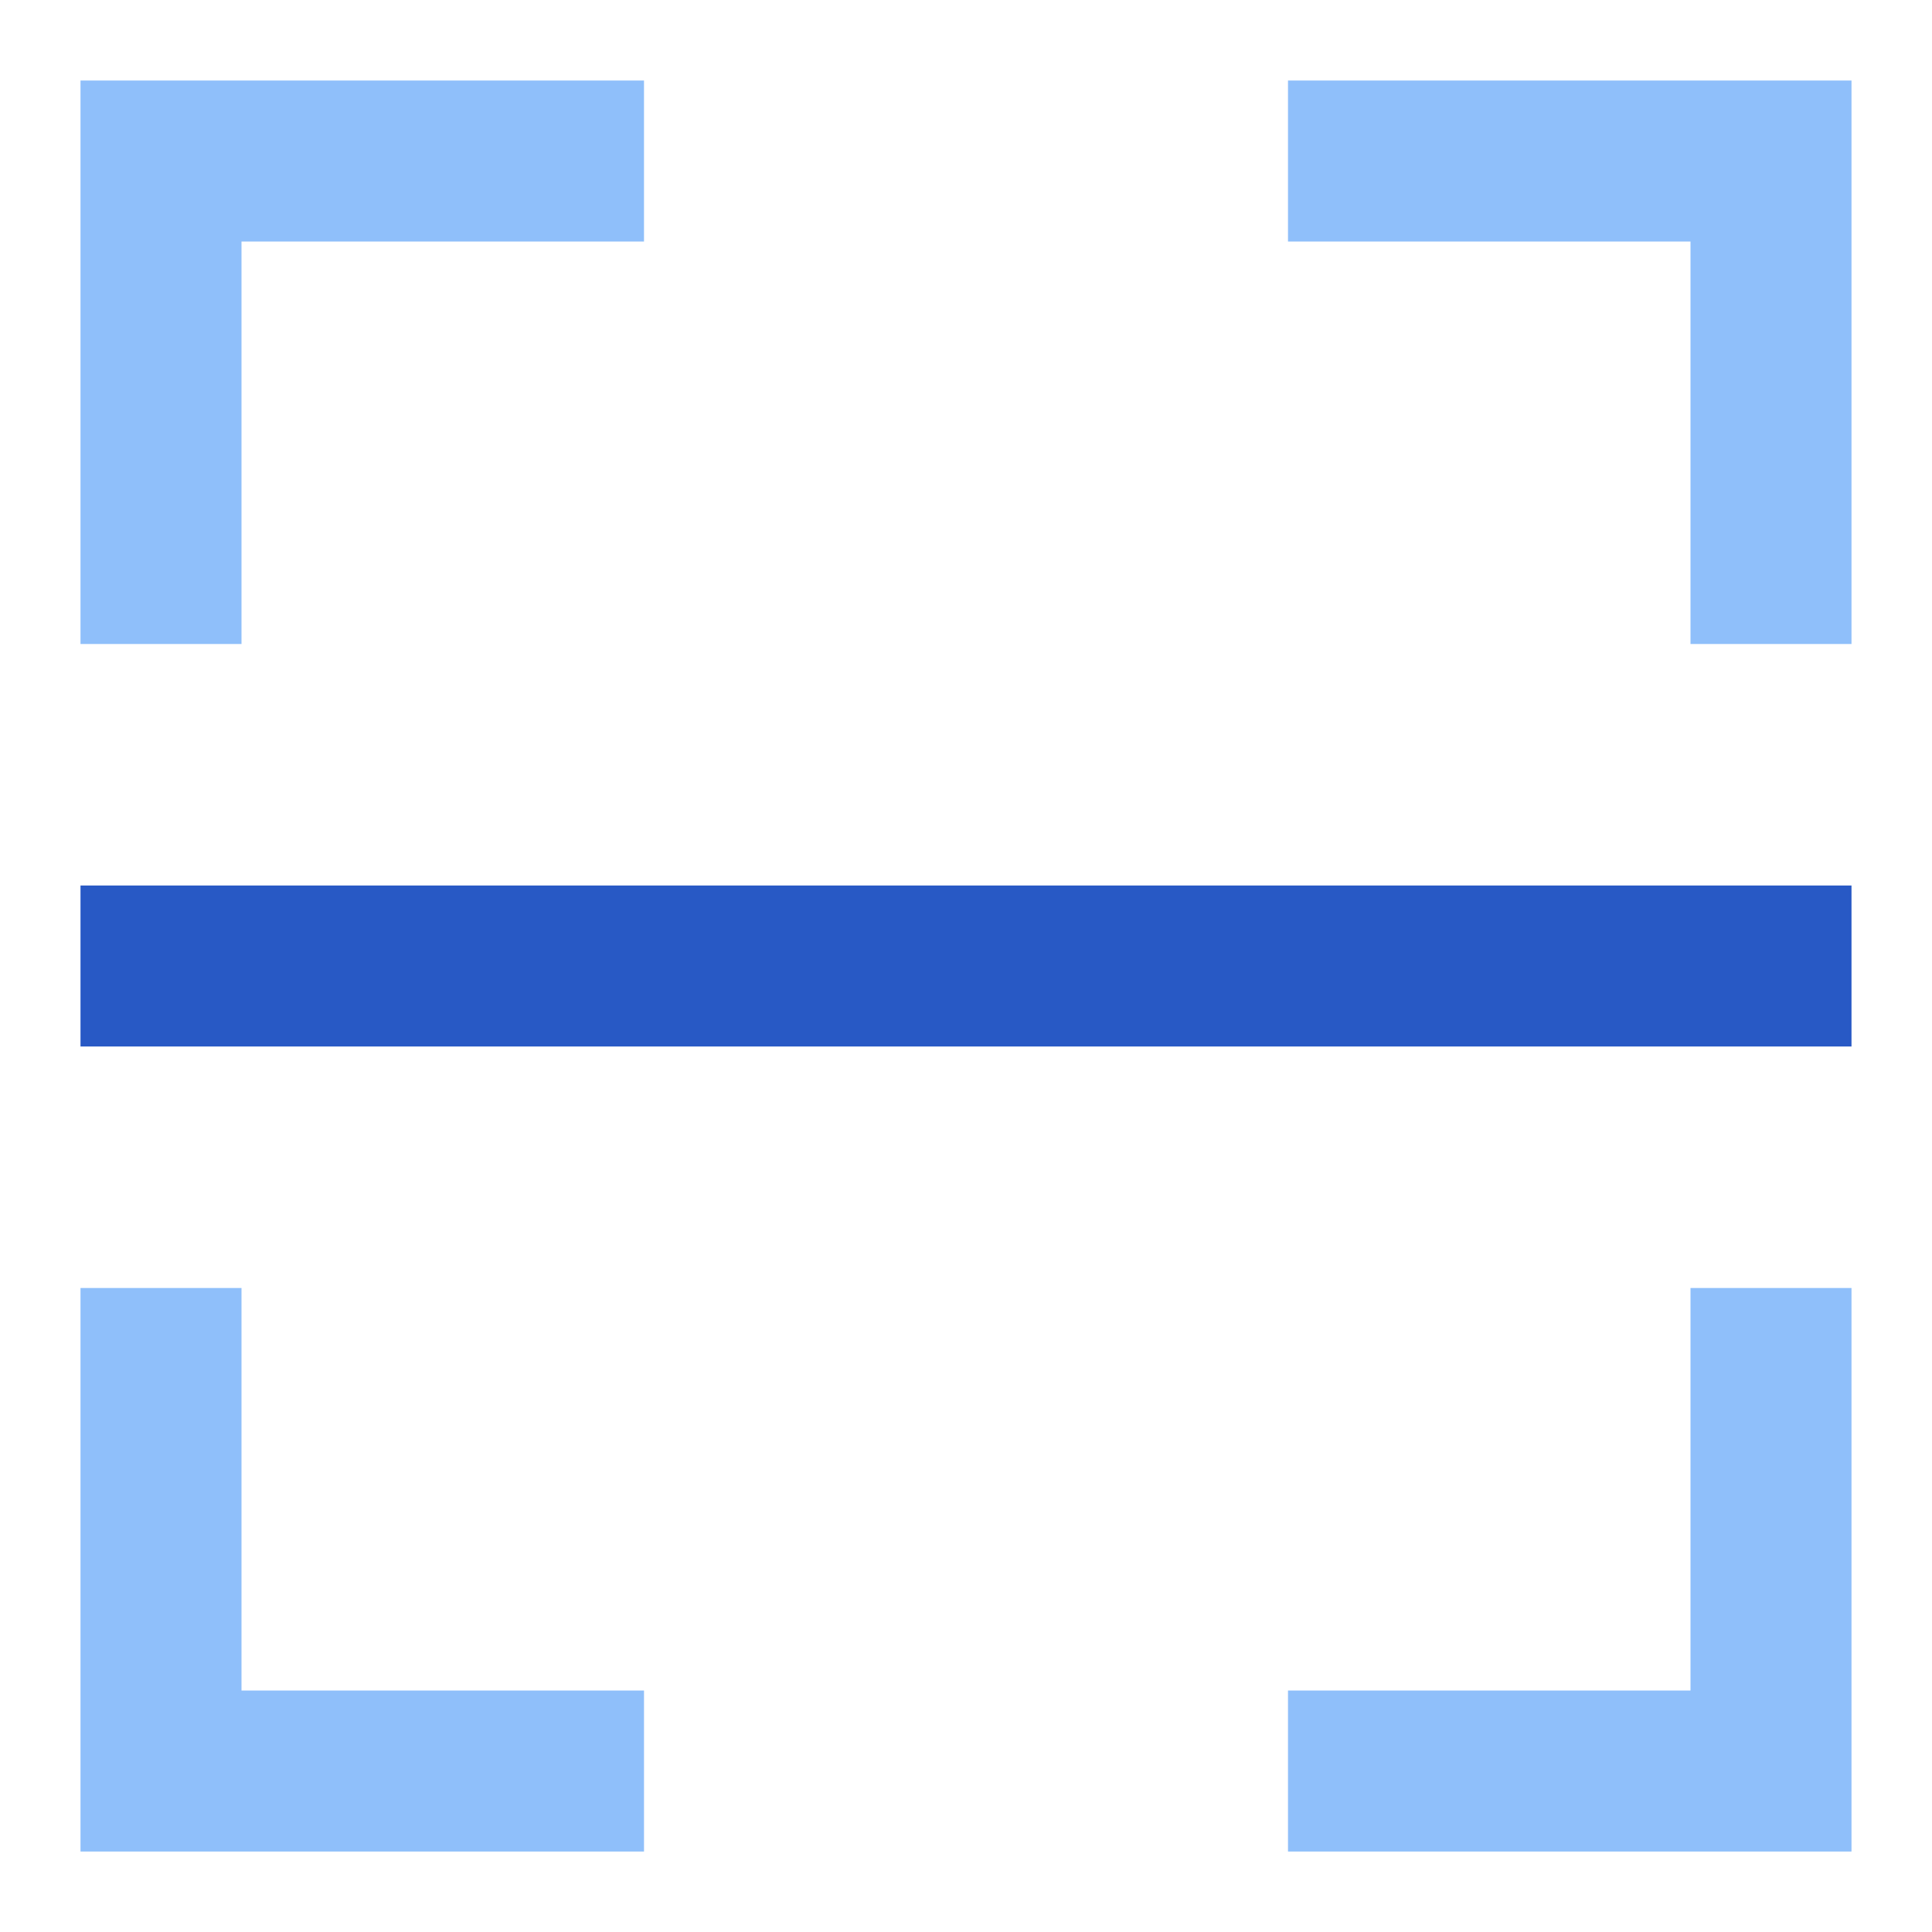 <svg xmlns="http://www.w3.org/2000/svg" fill="none" viewBox="0 0 24 24" id="Scanner--Streamline-Sharp">
  <desc>
    Scanner Streamline Icon: https://streamlinehq.com
  </desc>
  <g id="scanner">
    <path id="Union" fill="#8fbffa" fill-rule="evenodd" d="M2 1H1v7h2V3h5V1H2Zm20 0h-6v2h5v5h2V1h-1Zm-1 20v-5h2v7h-7v-2h5ZM1 16v7h7v-2H3v-5H1Z" clip-rule="evenodd" stroke-width="1"></path>
    <path id="Vector 1893 (Stroke)" fill="#2859c5" fill-rule="evenodd" d="M23 13H1v-2h22v2Z" clip-rule="evenodd" stroke-width="1"></path>
  </g>
</svg>